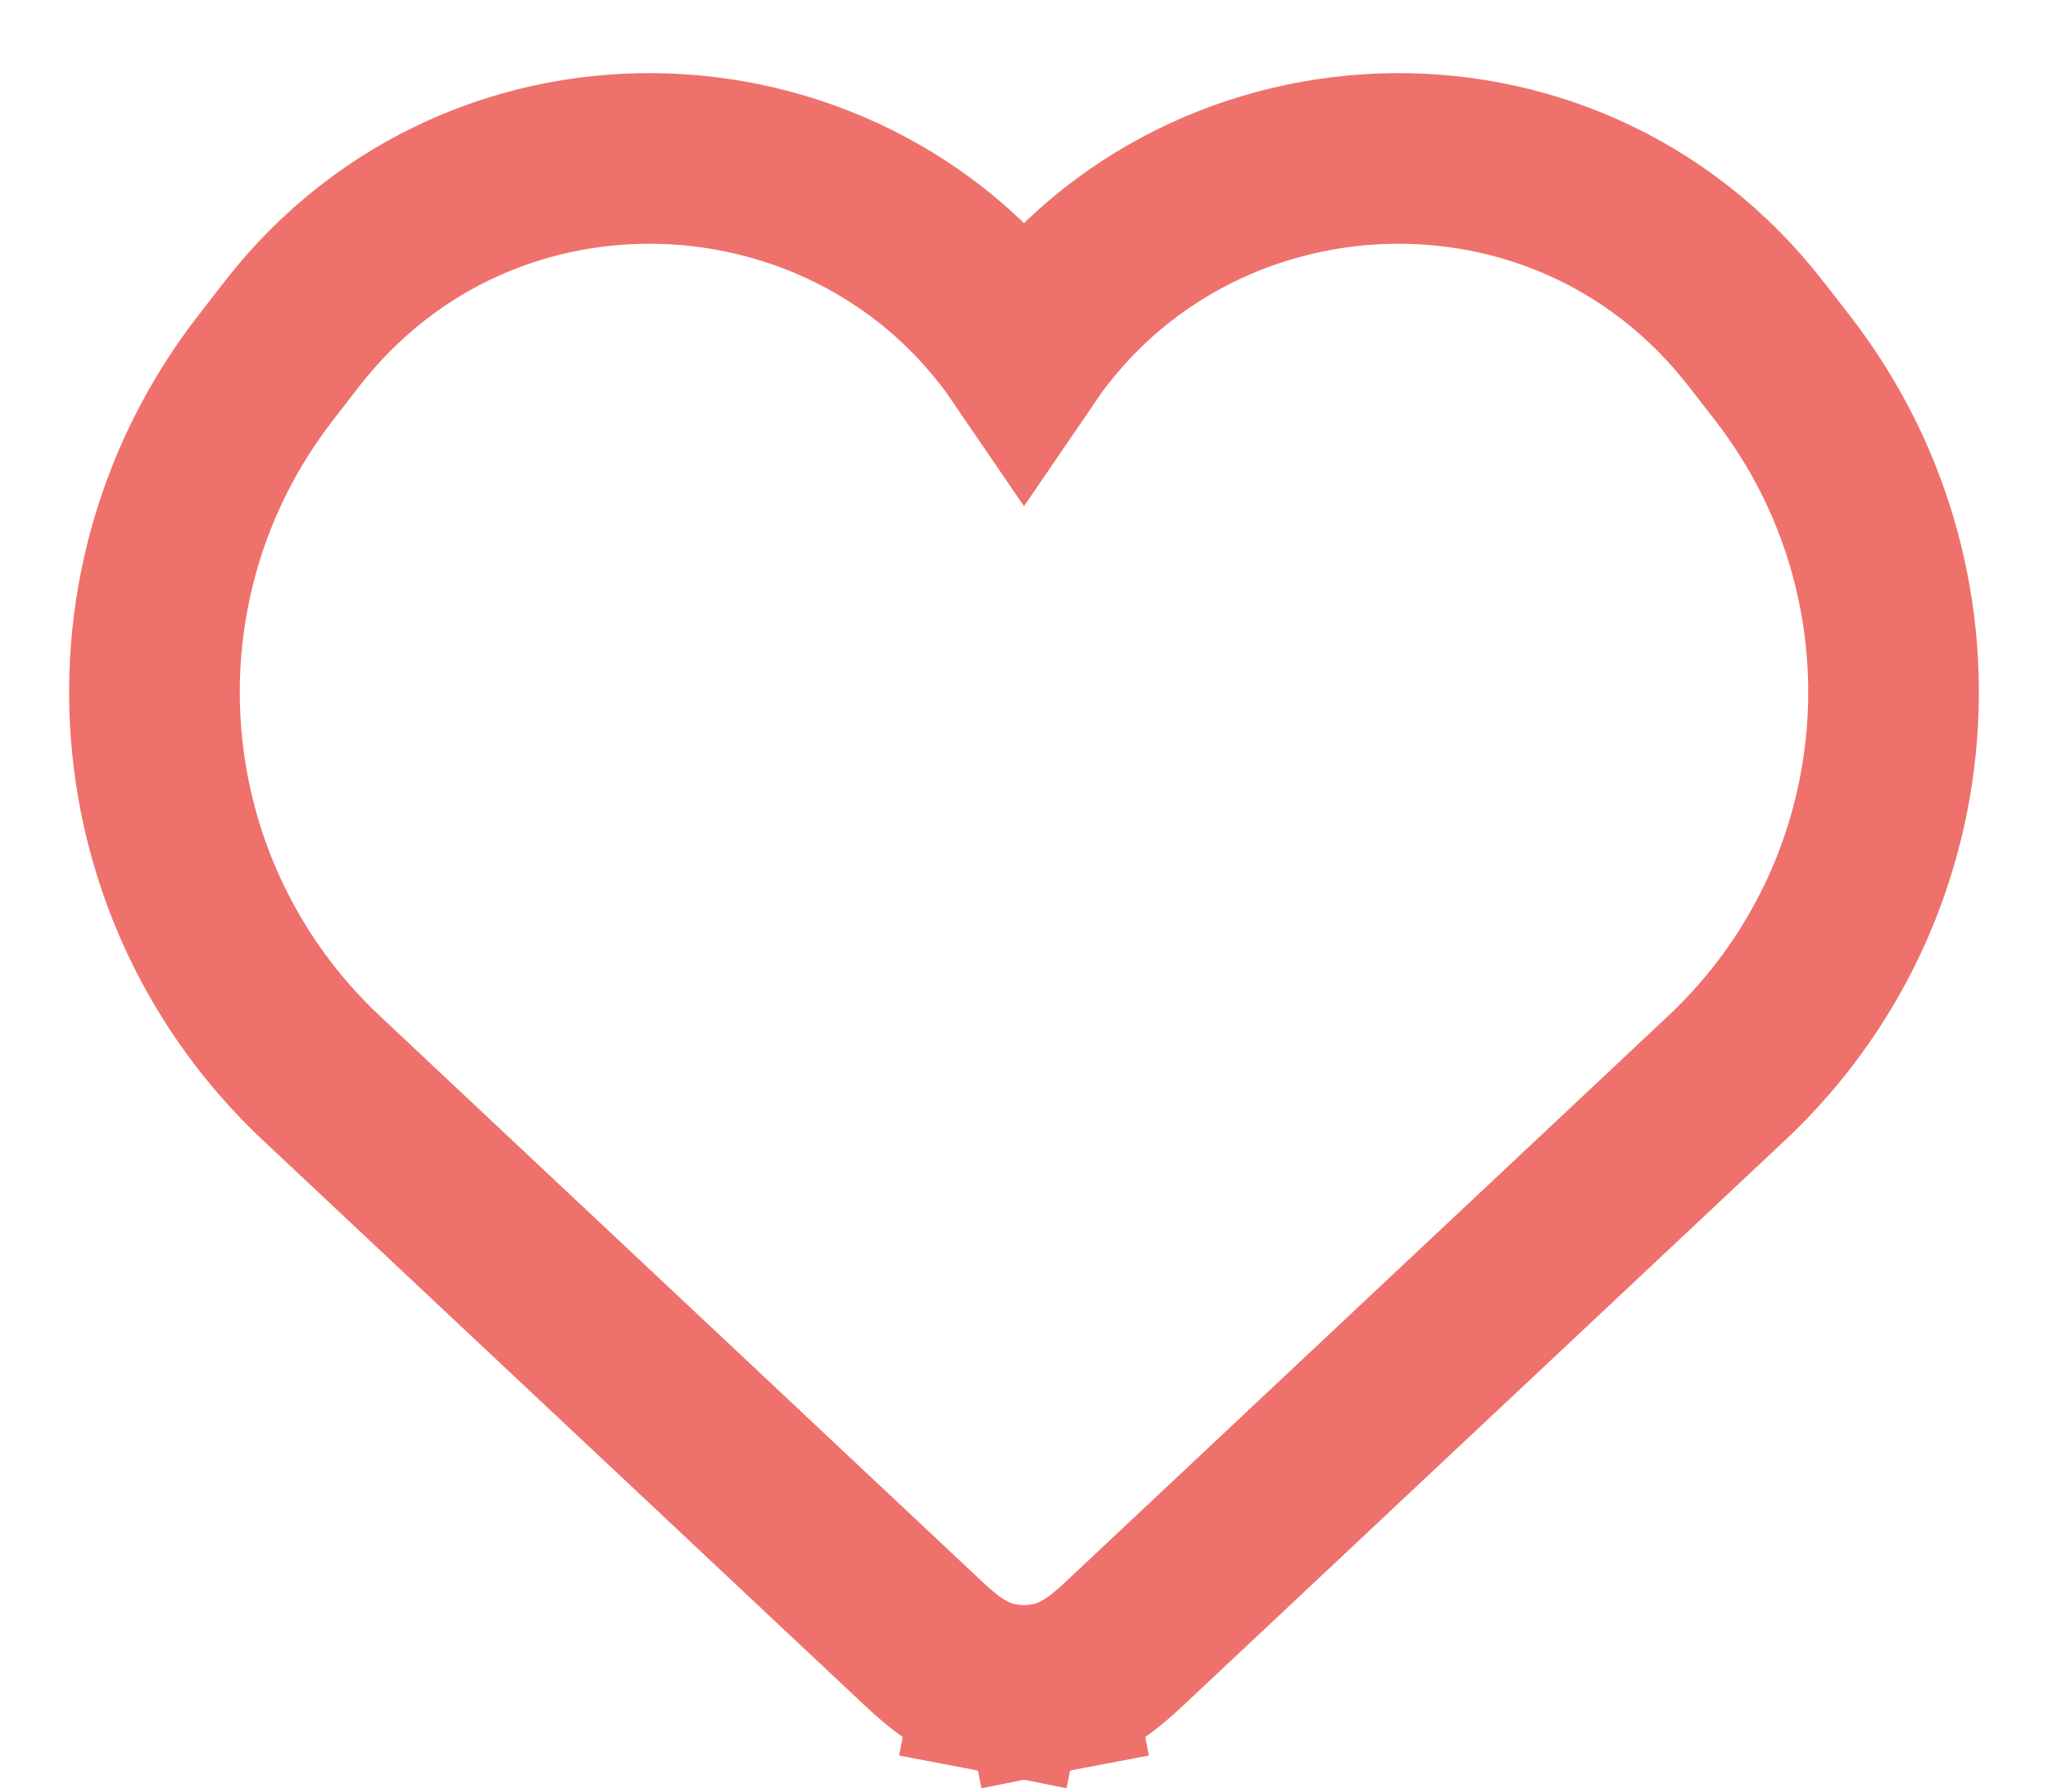 <svg width="24" height="21" viewBox="0 0 24 21" fill="none" xmlns="http://www.w3.org/2000/svg">
<path d="M11.711 19.786L11.904 18.805L11.711 19.786C11.902 19.823 12.098 19.823 12.289 19.786L12.096 18.805L12.289 19.786C12.573 19.73 12.781 19.595 12.92 19.488C13.037 19.398 13.16 19.283 13.261 19.187C13.268 19.181 13.275 19.174 13.281 19.168L20.234 12.637C22.566 10.446 22.849 6.841 20.888 4.313L20.578 3.914C18.329 1.015 13.977 1.257 12 4.158C10.023 1.257 5.671 1.015 3.421 3.914L3.112 4.313C1.151 6.841 1.434 10.446 3.766 12.637L10.719 19.168C10.725 19.174 10.732 19.181 10.739 19.187C10.84 19.283 10.963 19.398 11.08 19.488C11.219 19.595 11.427 19.73 11.711 19.786Z" stroke="#EF716C" stroke-width="2"/>
</svg>
